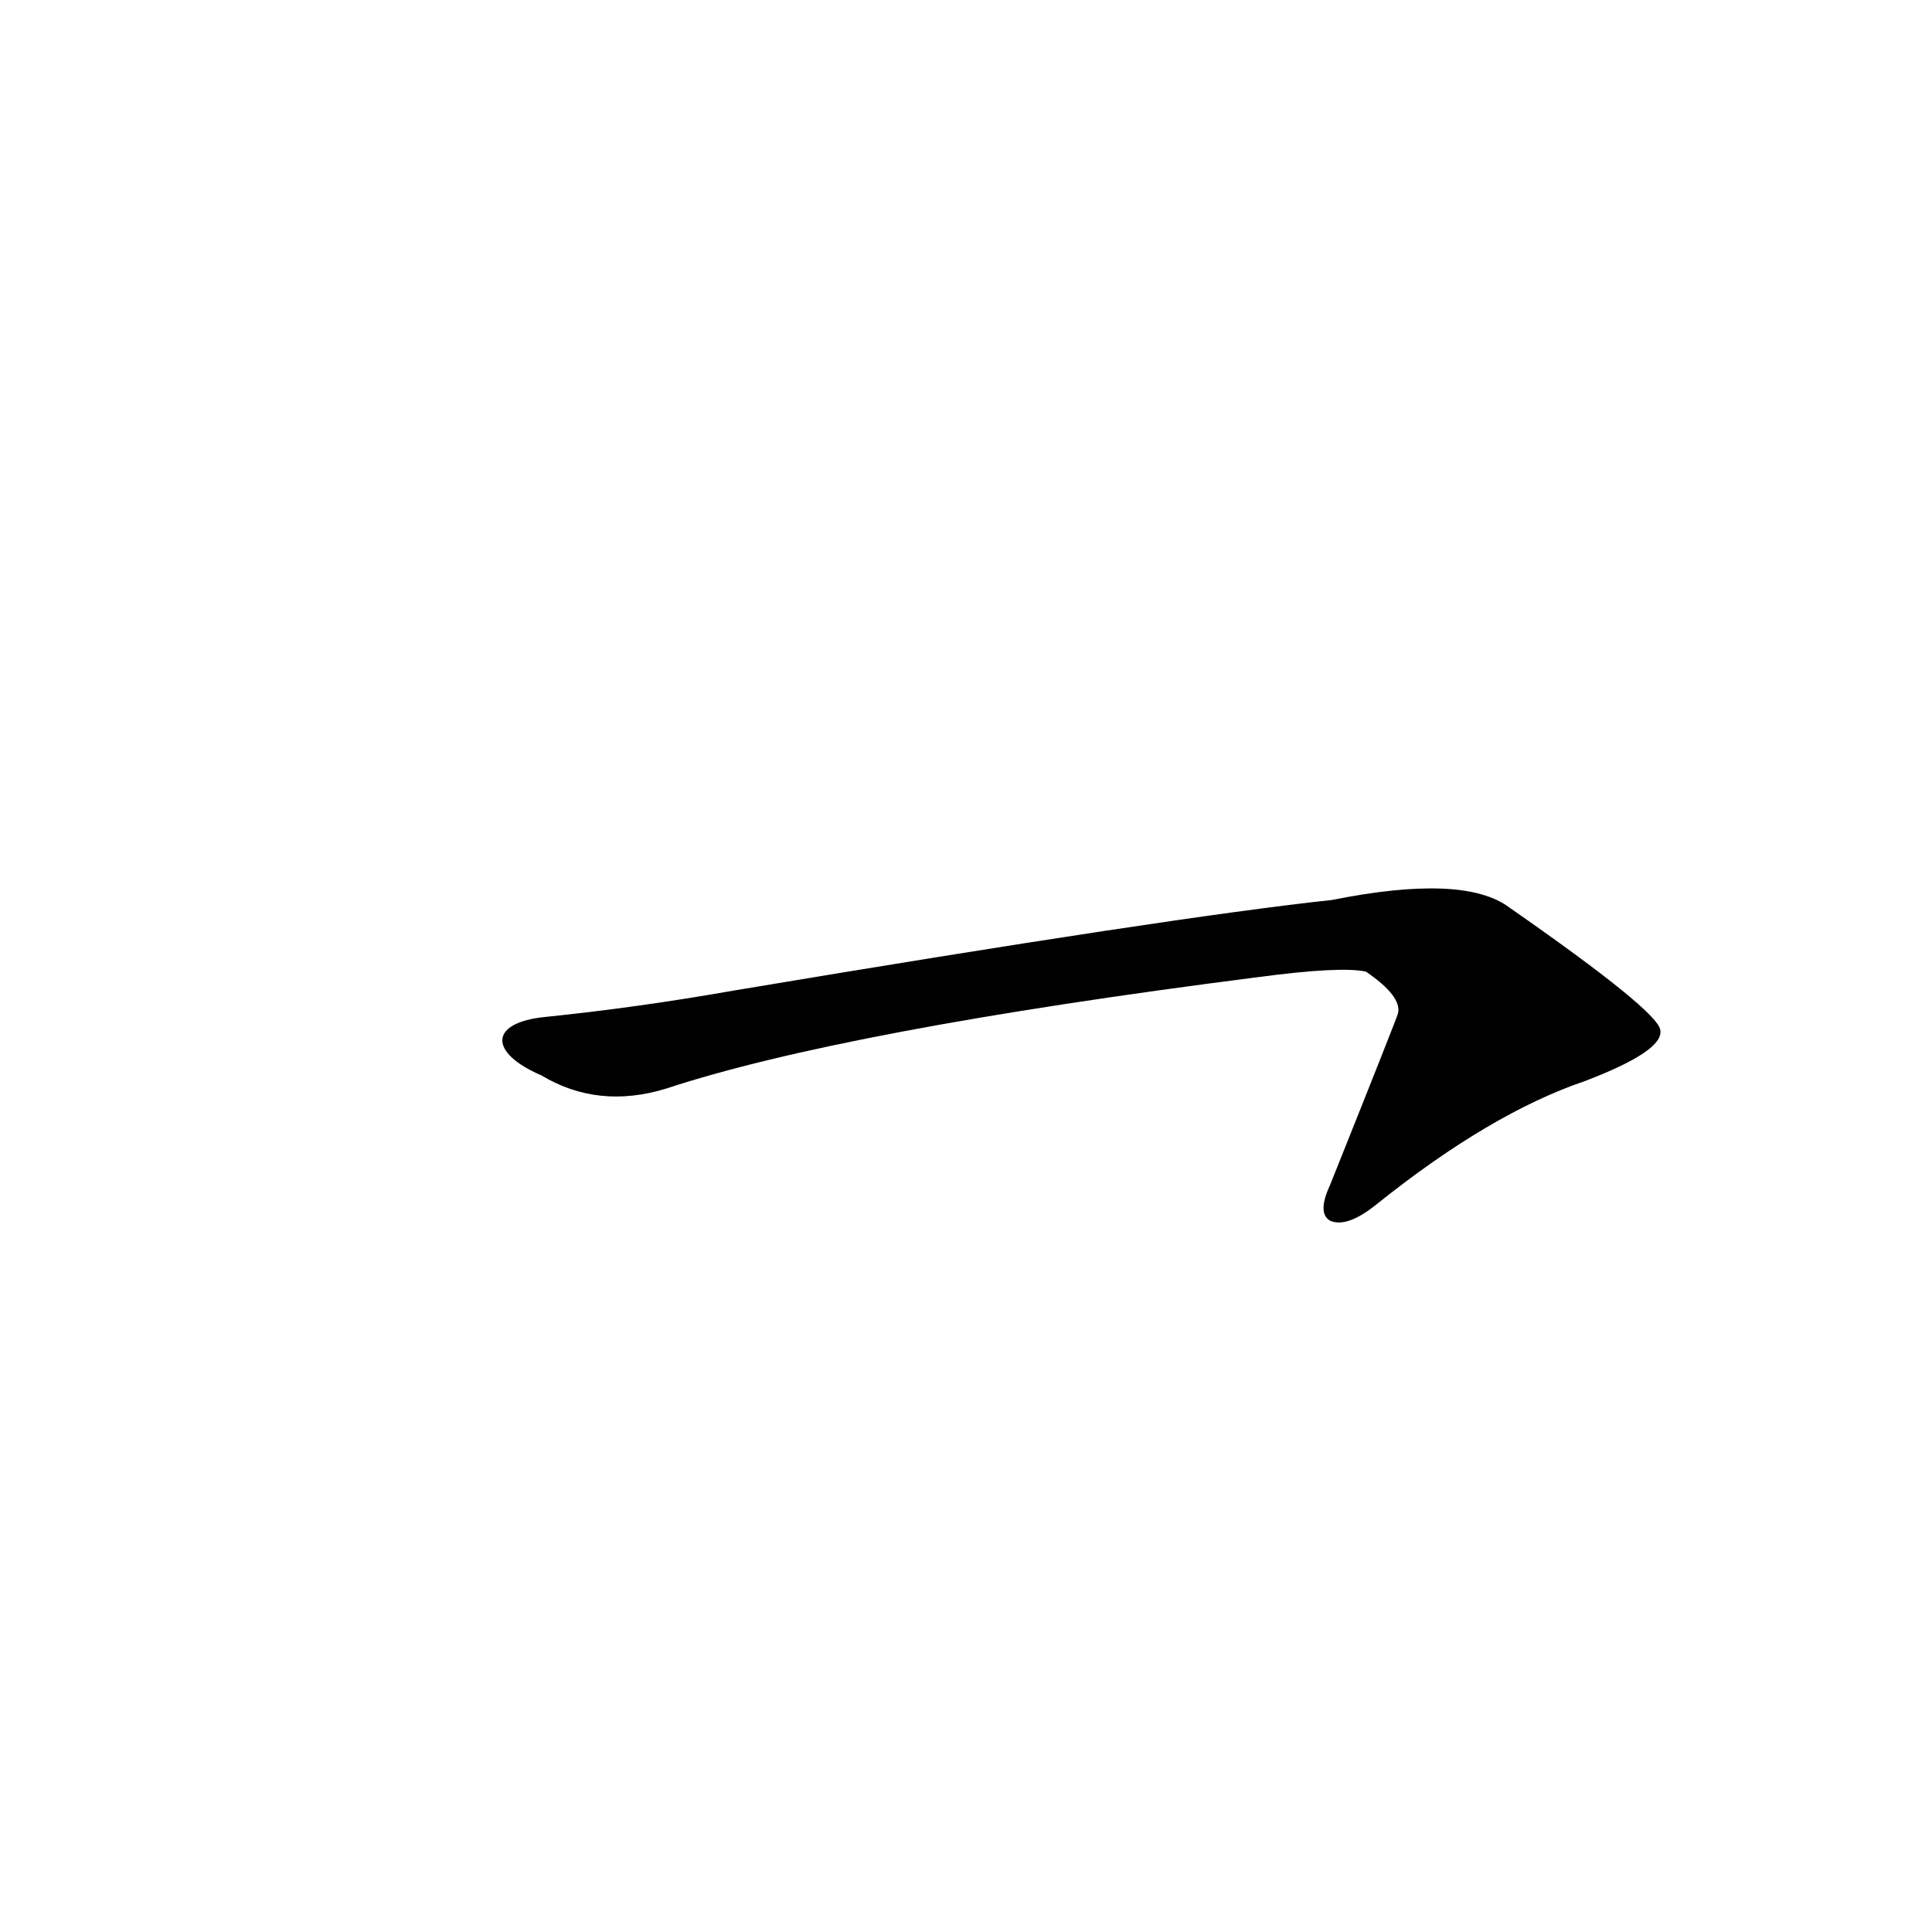 <?xml version='1.0' encoding='utf-8'?>
<svg xmlns="http://www.w3.org/2000/svg" version="1.1" viewBox="0 0 1024 1024"><g transform="scale(1, -1) translate(0, -900)"><path d="M 287 330 Q 317 312 353 323 Q 447 354 666 382 Q 711 388 724 385 Q 743 372 741 363 Q 741 362 705 272 Q 698 257 705 253 Q 714 249 730 262 Q 790 310 840 327 Q 882 343 880 354 Q 879 364 800 419 Q 776 437 706 423 Q 622 414 389 375 Q 338 366 289 361 C 259 358 259 342 287 330 Z" fill="black" /></g></svg>
